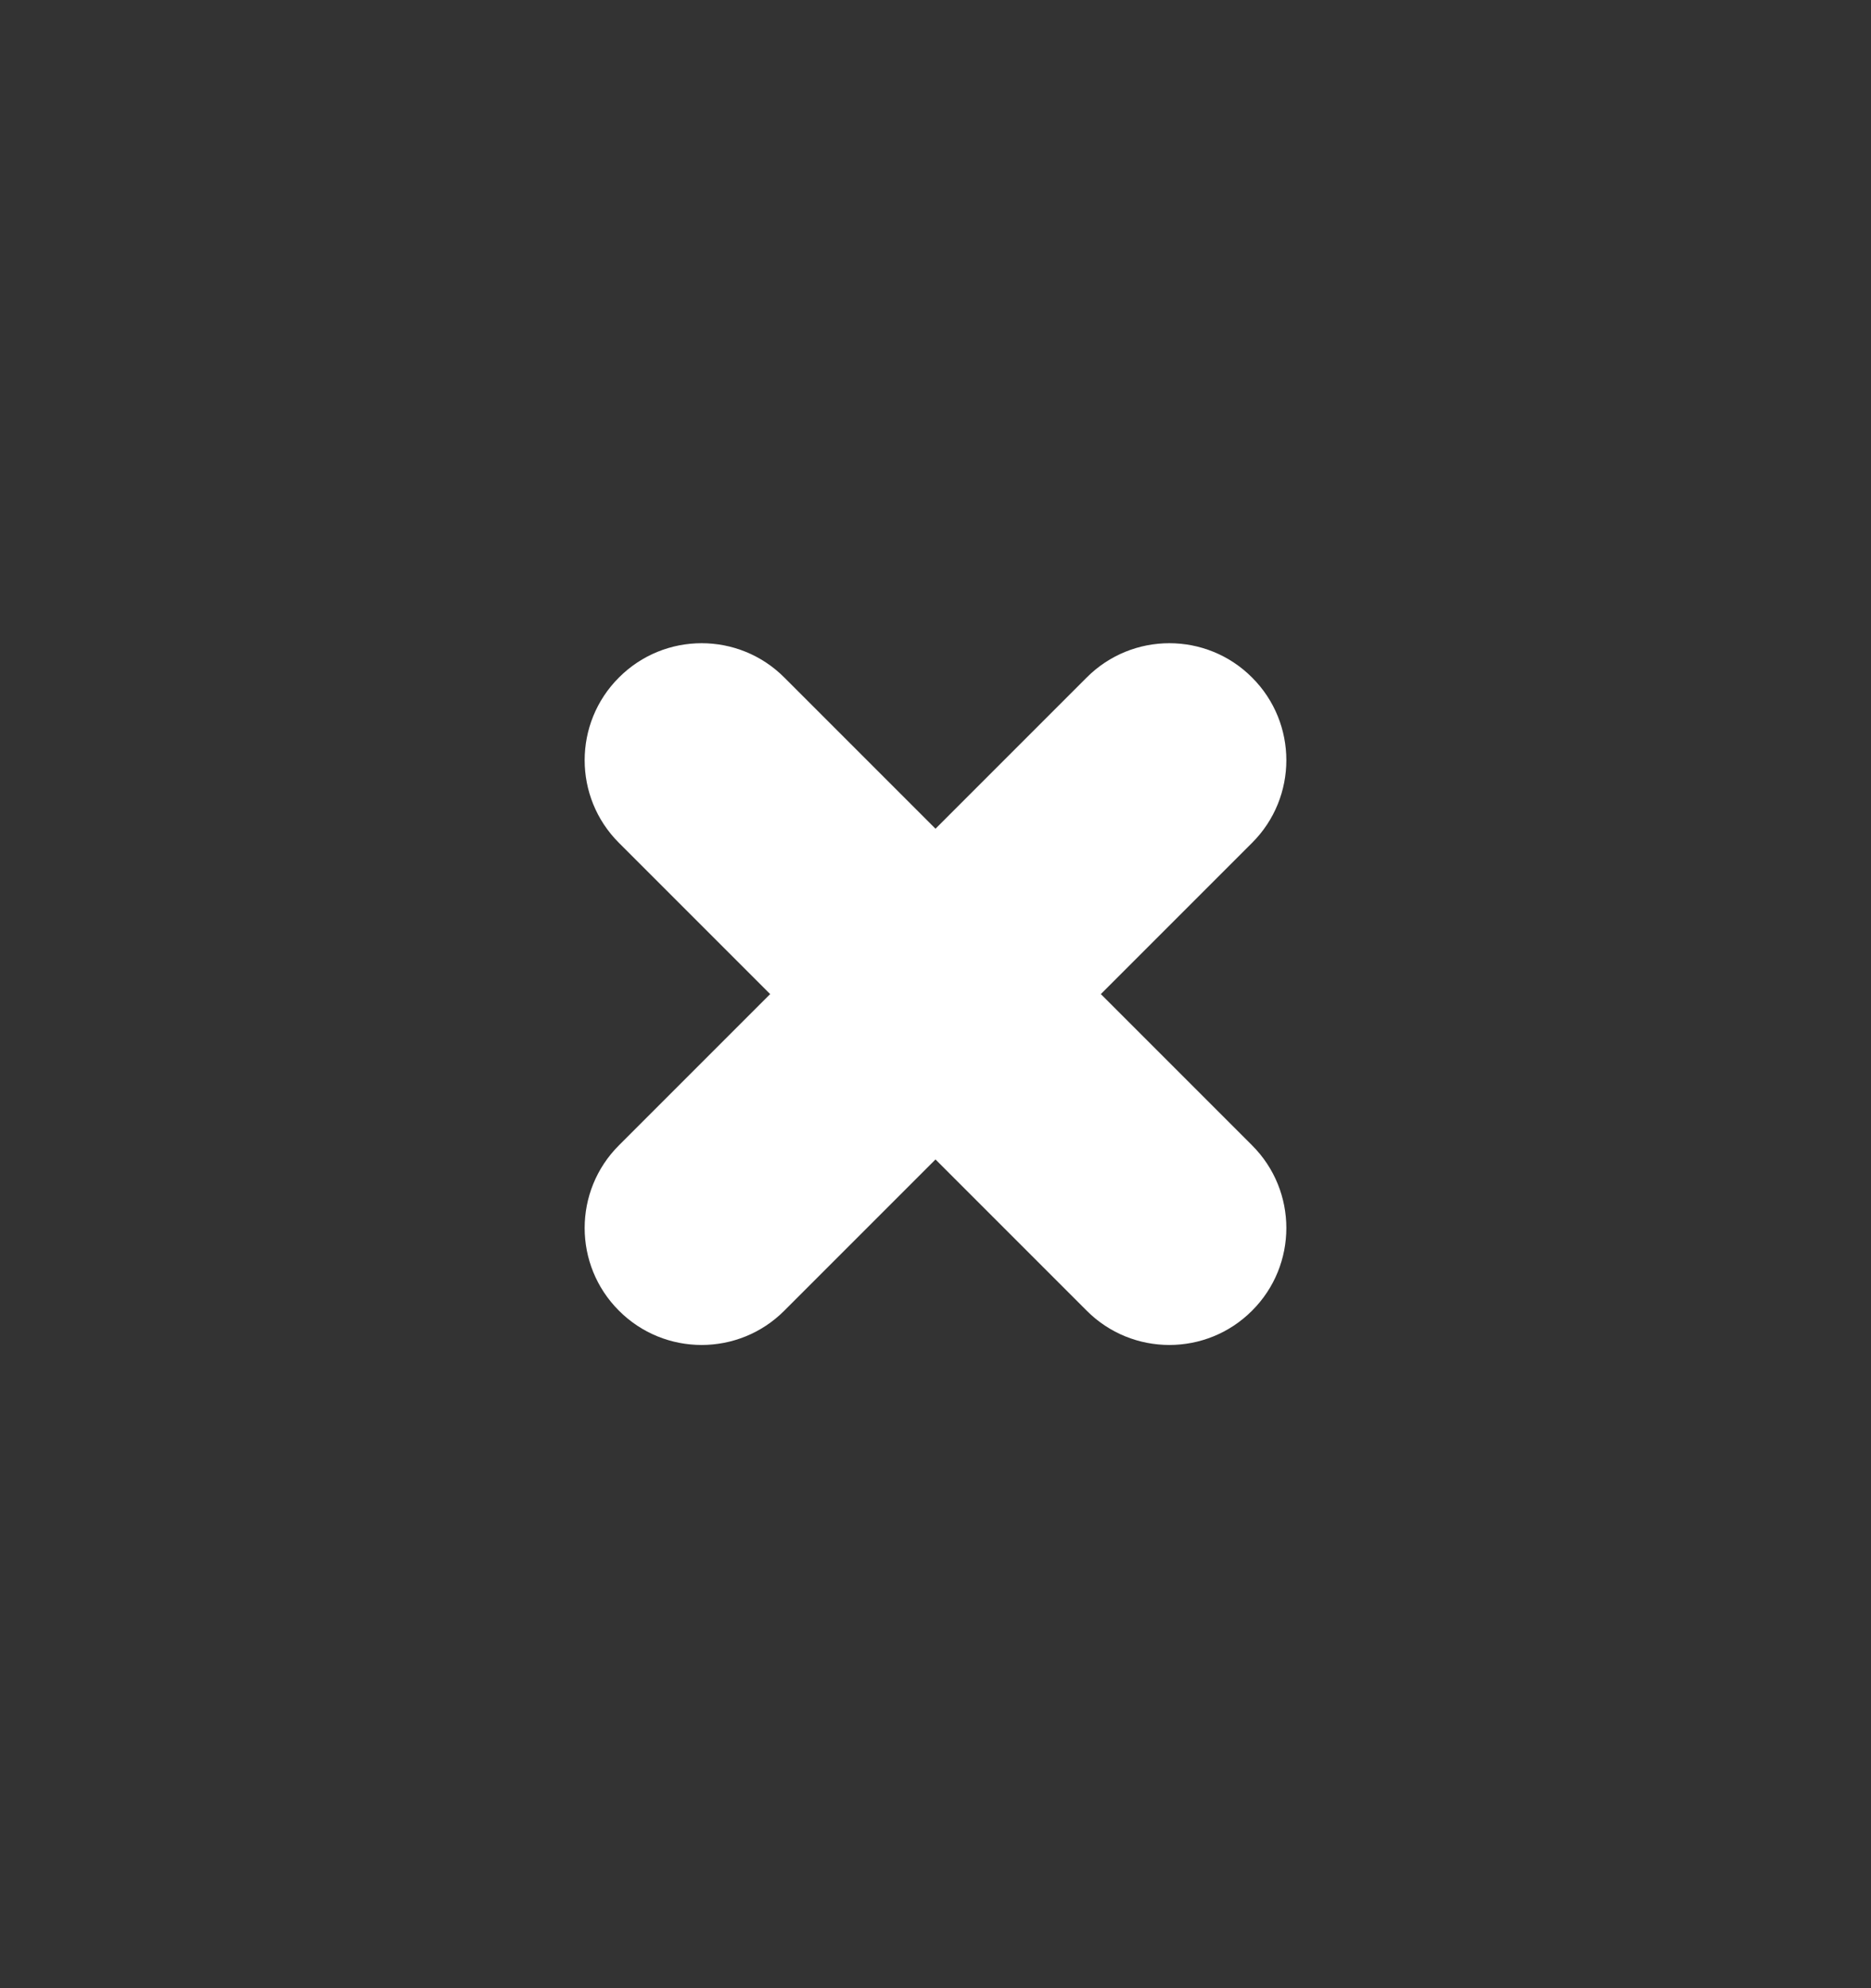 <svg width="16" height="17" viewBox="0 0 16 17" fill="none" xmlns="http://www.w3.org/2000/svg">
<rect x="0" y="0" width="16" height="17" fill="#333333" stroke="none"/>
<path fill-rule="evenodd" clip-rule="evenodd" d="M5.293 5.793C5.683 5.402 6.317 5.402 6.707 5.793L8 7.086L9.293 5.793C9.683 5.402 10.317 5.402 10.707 5.793C11.098 6.183 11.098 6.817 10.707 7.207L9.414 8.5L10.707 9.793C11.098 10.183 11.098 10.817 10.707 11.207C10.317 11.598 9.683 11.598 9.293 11.207L8 9.914L6.707 11.207C6.317 11.598 5.683 11.598 5.293 11.207C4.902 10.817 4.902 10.183 5.293 9.793L6.586 8.5L5.293 7.207C4.902 6.817 4.902 6.183 5.293 5.793Z" fill="white"/>
</svg>

